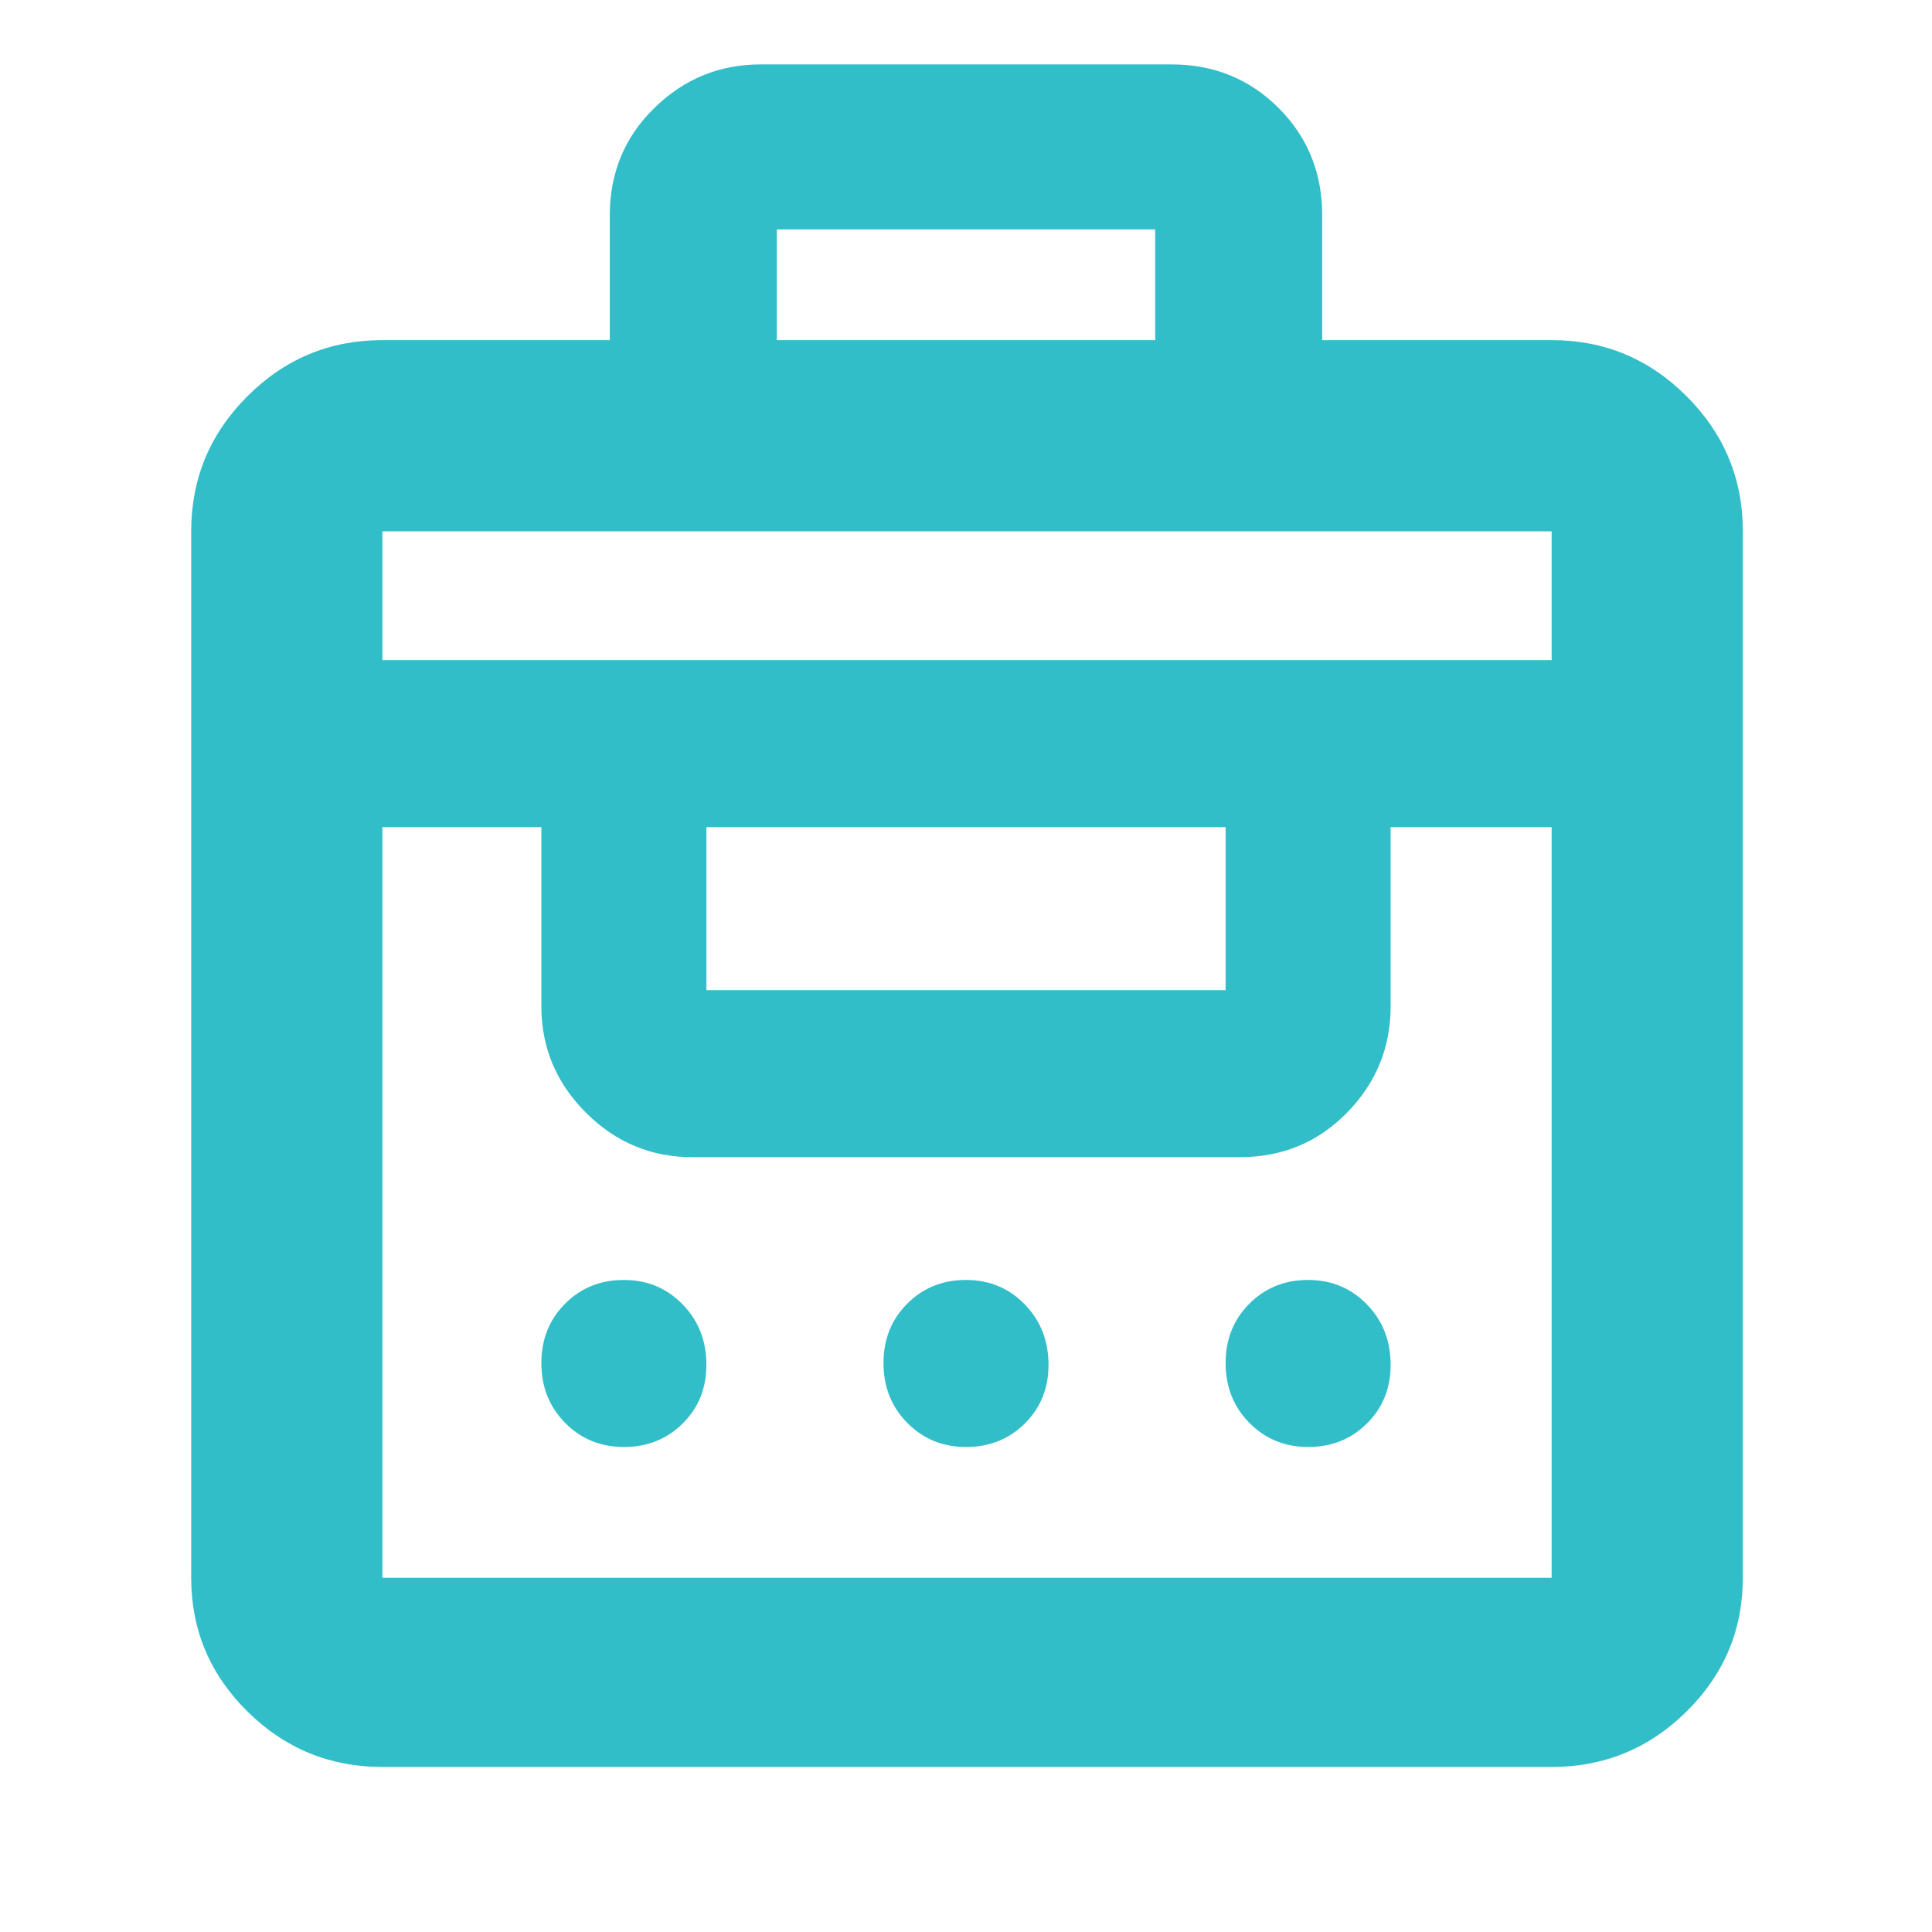 <svg xmlns="http://www.w3.org/2000/svg" height="48" viewBox="0 -960 960 960" width="48"><path fill="rgb(50, 190, 200)" d="M303-791v-62q0-31.69 22.13-53.34Q347.25-928 378-928h204q31.69 0 53.34 21.66Q657-884.69 657-853v62h114q39.19 0 67.09 27.91Q866-735.19 866-696v520q0 38.78-27.91 66.39Q810.19-82 771-82H190q-39.19 0-67.09-27.61Q95-137.22 95-176v-520q0-39.19 27.91-67.09Q150.81-791 190-791h113ZM190-176h581v-373h-80v89q0 30.75-21.66 52.87Q647.69-385 616-385H344q-30.75 0-52.87-22.13Q269-429.25 269-460v-89h-79v373Zm120.04-65q-17.41 0-29.23-11.98Q269-264.96 269-282.67t11.78-29.52Q292.55-324 309.96-324q17.42 0 29.23 12.13Q351-299.75 351-281.82q0 17.49-11.78 29.16Q327.45-241 310.04-241Zm170 0q-17.41 0-29.23-11.98Q439-264.96 439-282.67t11.78-29.52Q462.55-324 479.96-324q17.42 0 29.23 12.13Q521-299.75 521-281.82q0 17.49-11.78 29.16Q497.45-241 480.04-241Zm170 0q-17.41 0-29.23-11.98Q609-264.96 609-282.67t11.78-29.52Q632.55-324 649.96-324q17.42 0 29.23 12.13Q691-299.75 691-281.82q0 17.49-11.78 29.16Q667.45-241 650.04-241ZM351-468h258v-81H351v81ZM190-632h581v-64H190v64Zm196-159h188v-55H386v55Z"/></svg>